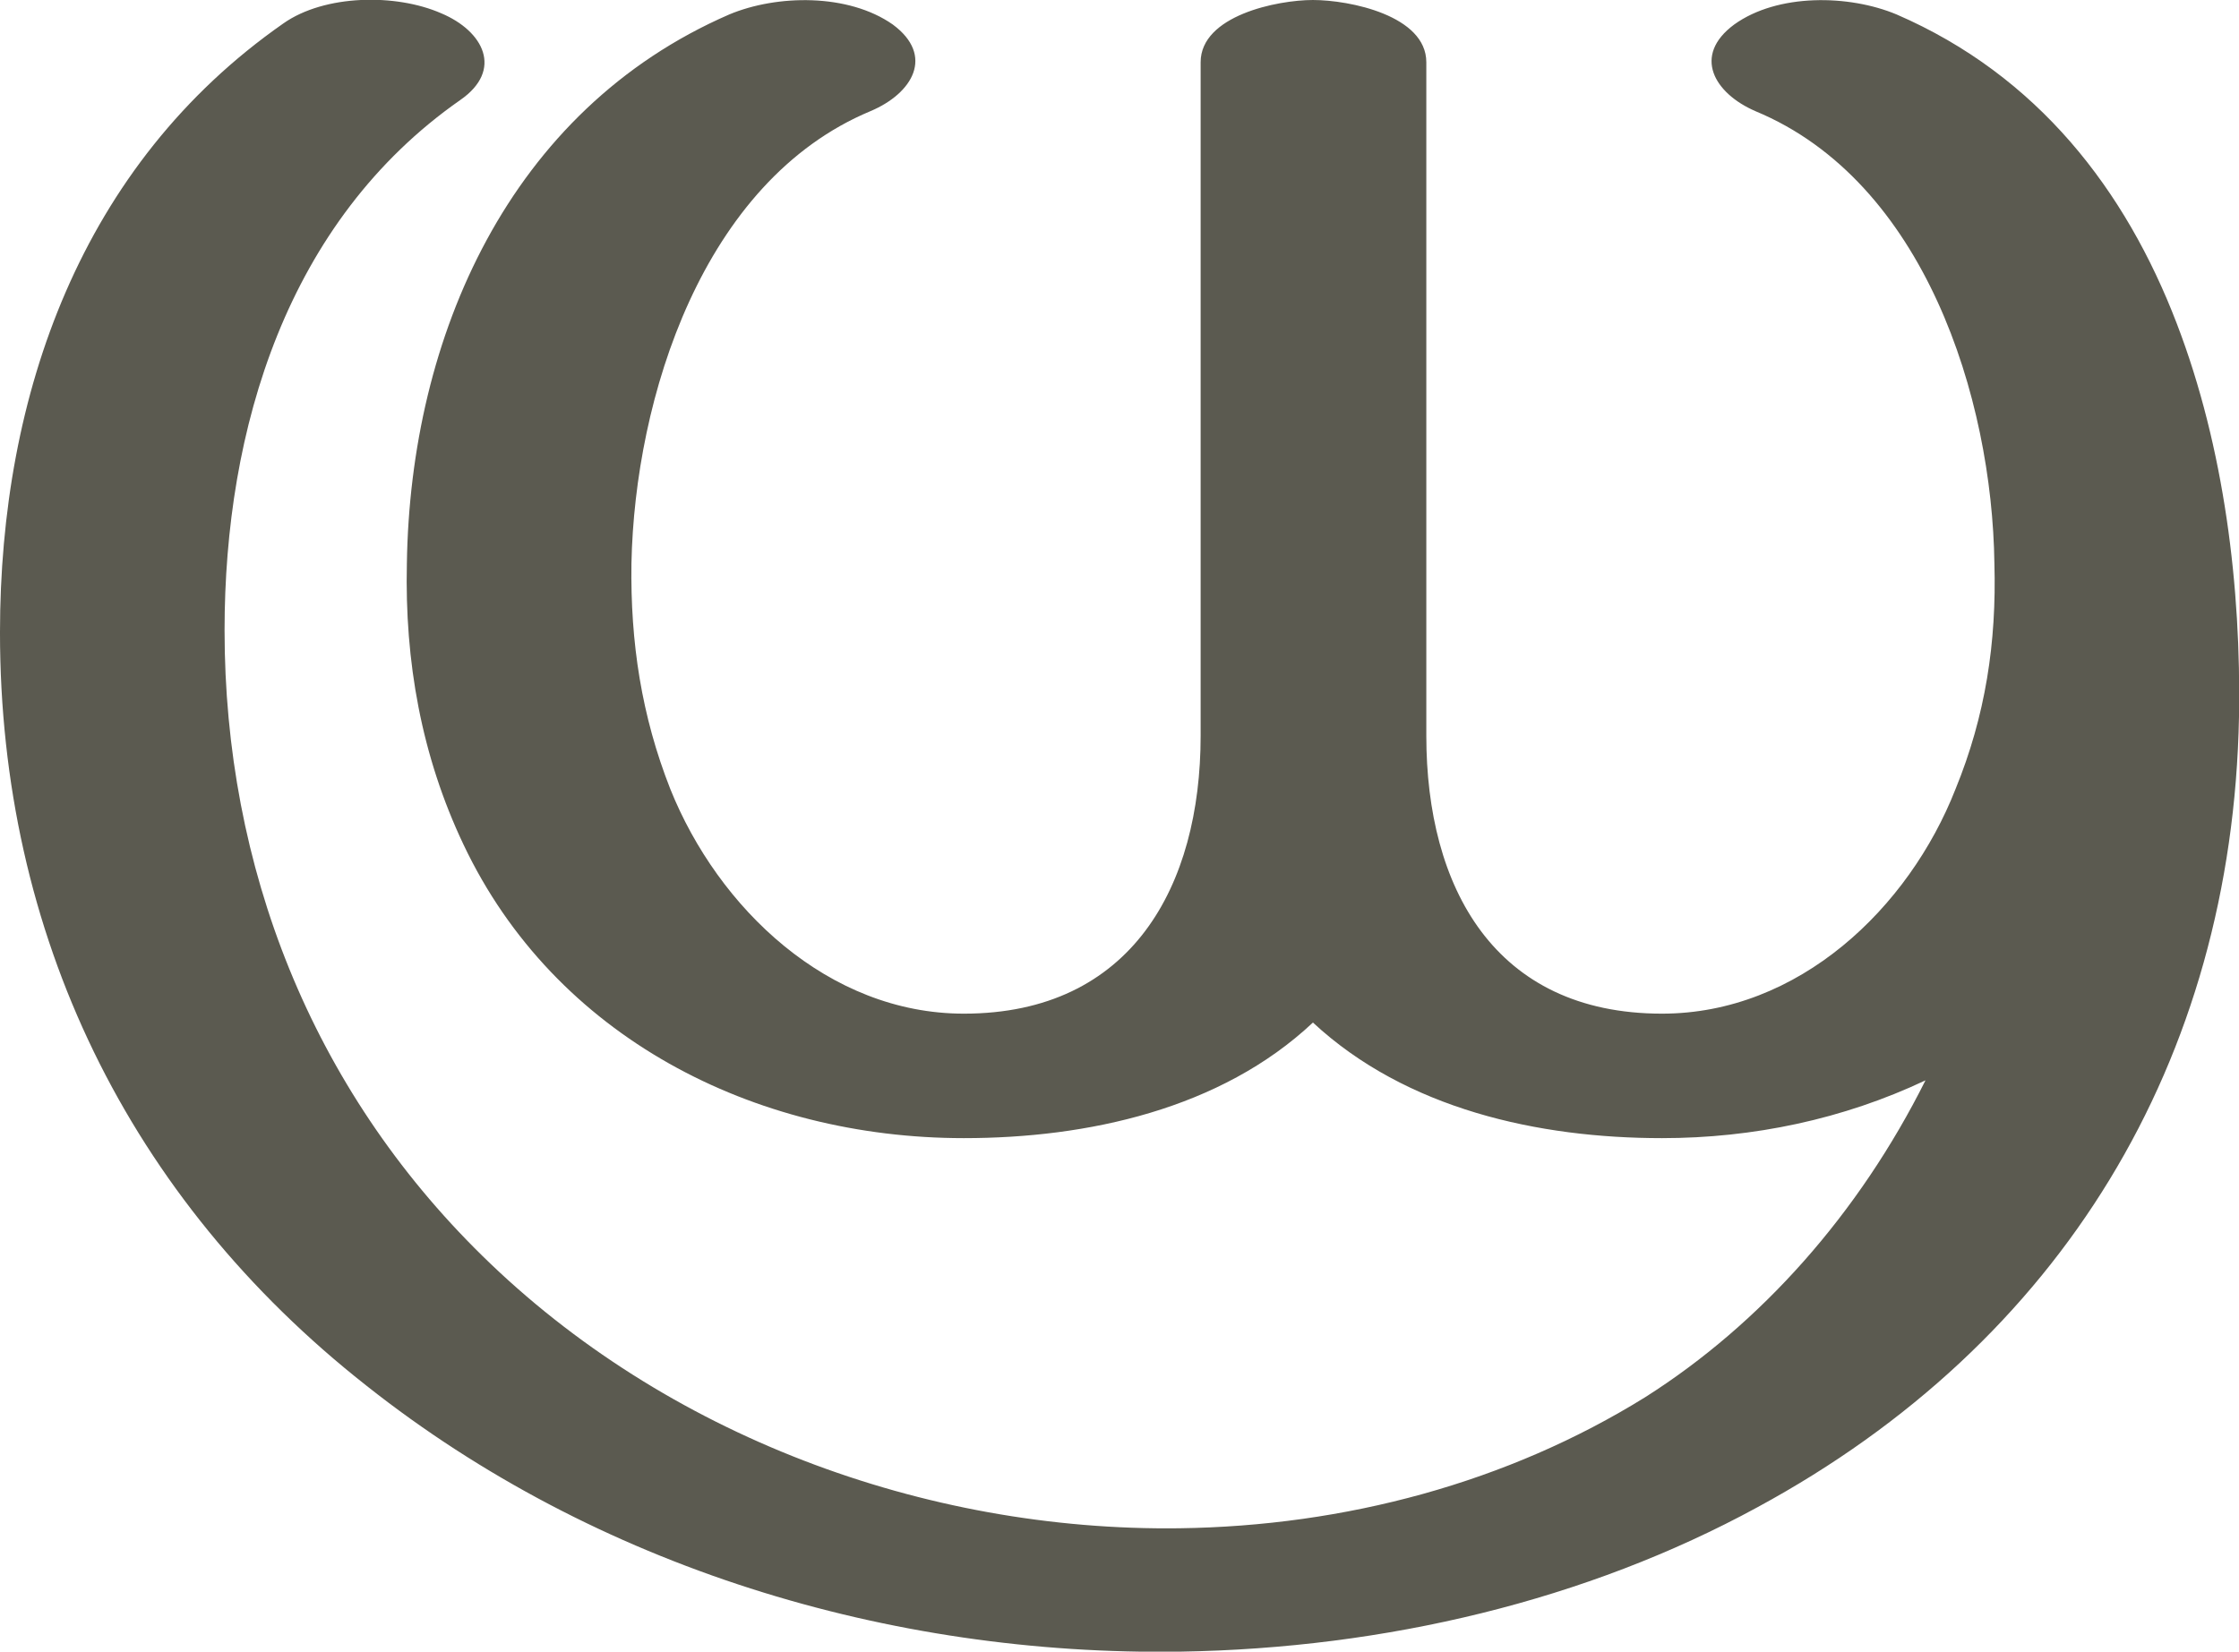 <?xml version="1.0" encoding="UTF-8"?>
<!DOCTYPE svg PUBLIC "-//W3C//DTD SVG 1.1//EN" "http://www.w3.org/Graphics/SVG/1.1/DTD/svg11.dtd">
<!-- Creator: CorelDRAW X8 -->
<svg xmlns="http://www.w3.org/2000/svg" xml:space="preserve" width="2014px" height="1486px" version="1.1" style="shape-rendering:geometricPrecision; text-rendering:geometricPrecision; image-rendering:optimizeQuality; fill-rule:evenodd; clip-rule:evenodd"
viewBox="0 0 2014 1486"
 xmlns:xlink="http://www.w3.org/1999/xlink">
 <defs>
  <style type="text/css">
   <![CDATA[
    .fil0 {fill:#5B5A50;fill-rule:nonzero}
   ]]>
  </style>
 </defs>
 <g id="Layer_x0020_1">
  <path class="fil0" d="M1579 100c-37,-16 -57,-50 -19,-78 39,-28 103,-27 146,-9 127,55 206,158 252,278 43,112 58,238 56,354 -6,310 -160,563 -433,711 -154,84 -335,127 -519,130 -262,4 -526,-76 -732,-239 -215,-169 -330,-407 -330,-678 0,-214 73,-421 255,-548 37,-26 101,-27 142,-9 38,16 56,51 17,78 -156,109 -212,296 -212,477 0,213 78,412 232,563 164,161 397,248 627,245 149,-2 295,-41 419,-118 104,-66 192,-165 252,-285 -74,35 -155,52 -237,52 -111,0 -230,-26 -314,-104 -83,78 -203,104 -314,104 -189,0 -368,-91 -450,-264 -38,-80 -53,-165 -51,-253 3,-204 92,-408 290,-494 43,-18 107,-19 147,9 38,28 18,62 -20,78 -151,63 -212,258 -215,407 -1,71 9,137 35,203 43,107 142,202 264,202 151,0 213,-115 213,-250l0 -606c0,-42 69,-56 101,-56 33,0 102,14 102,56l0 606c0,136 61,250 212,250 123,0 222,-95 264,-202 27,-66 37,-132 35,-203 -2,-149 -63,-344 -215,-407z"/>
 </g>
</svg>

